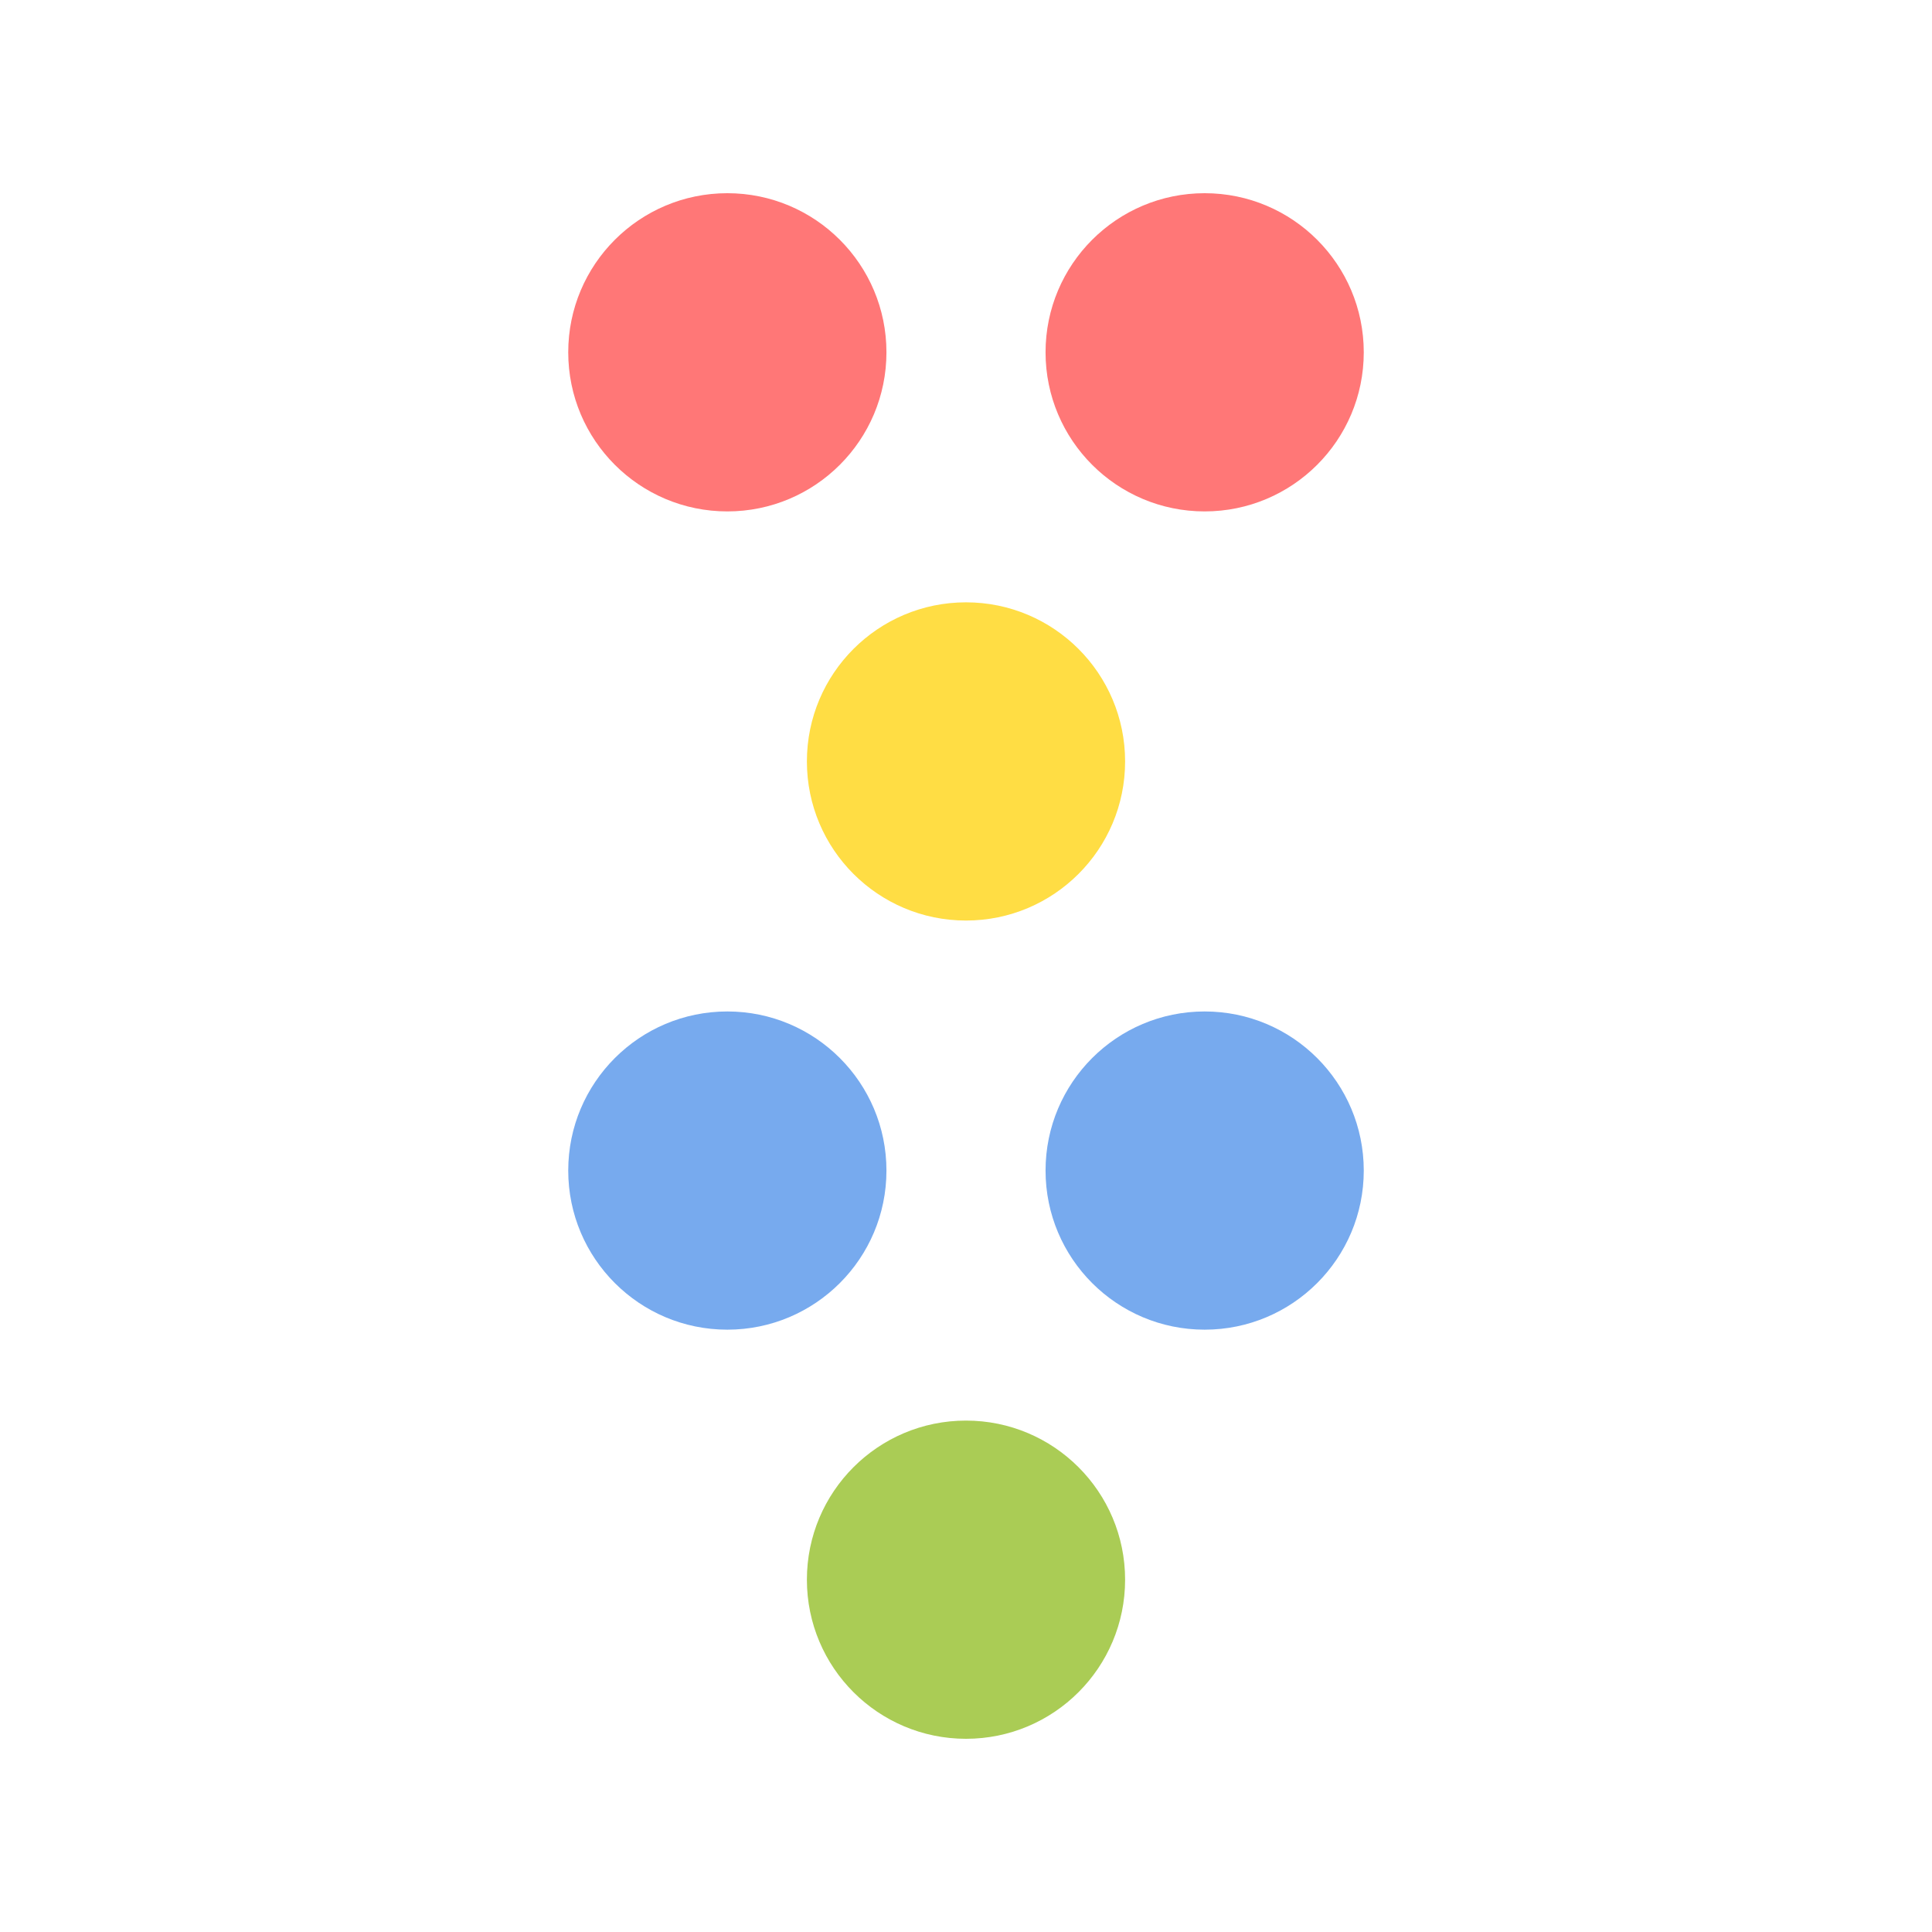 <svg viewBox="0 0 170 170" xmlns="http://www.w3.org/2000/svg">
  <circle cx="64" cy="31" r="14" fill="#f77"/>
  <circle cx="106" cy="31" r="14" fill="#f77"/>
  <circle cx="85" cy="67" r="14" fill="#fd4"/>
  <circle cx="64" cy="103" r="14" fill="#7ae"/>
  <circle cx="106" cy="103" r="14" fill="#7ae"/>
  <circle cx="85" cy="139" r="14" fill="#ac5"/>
</svg>
